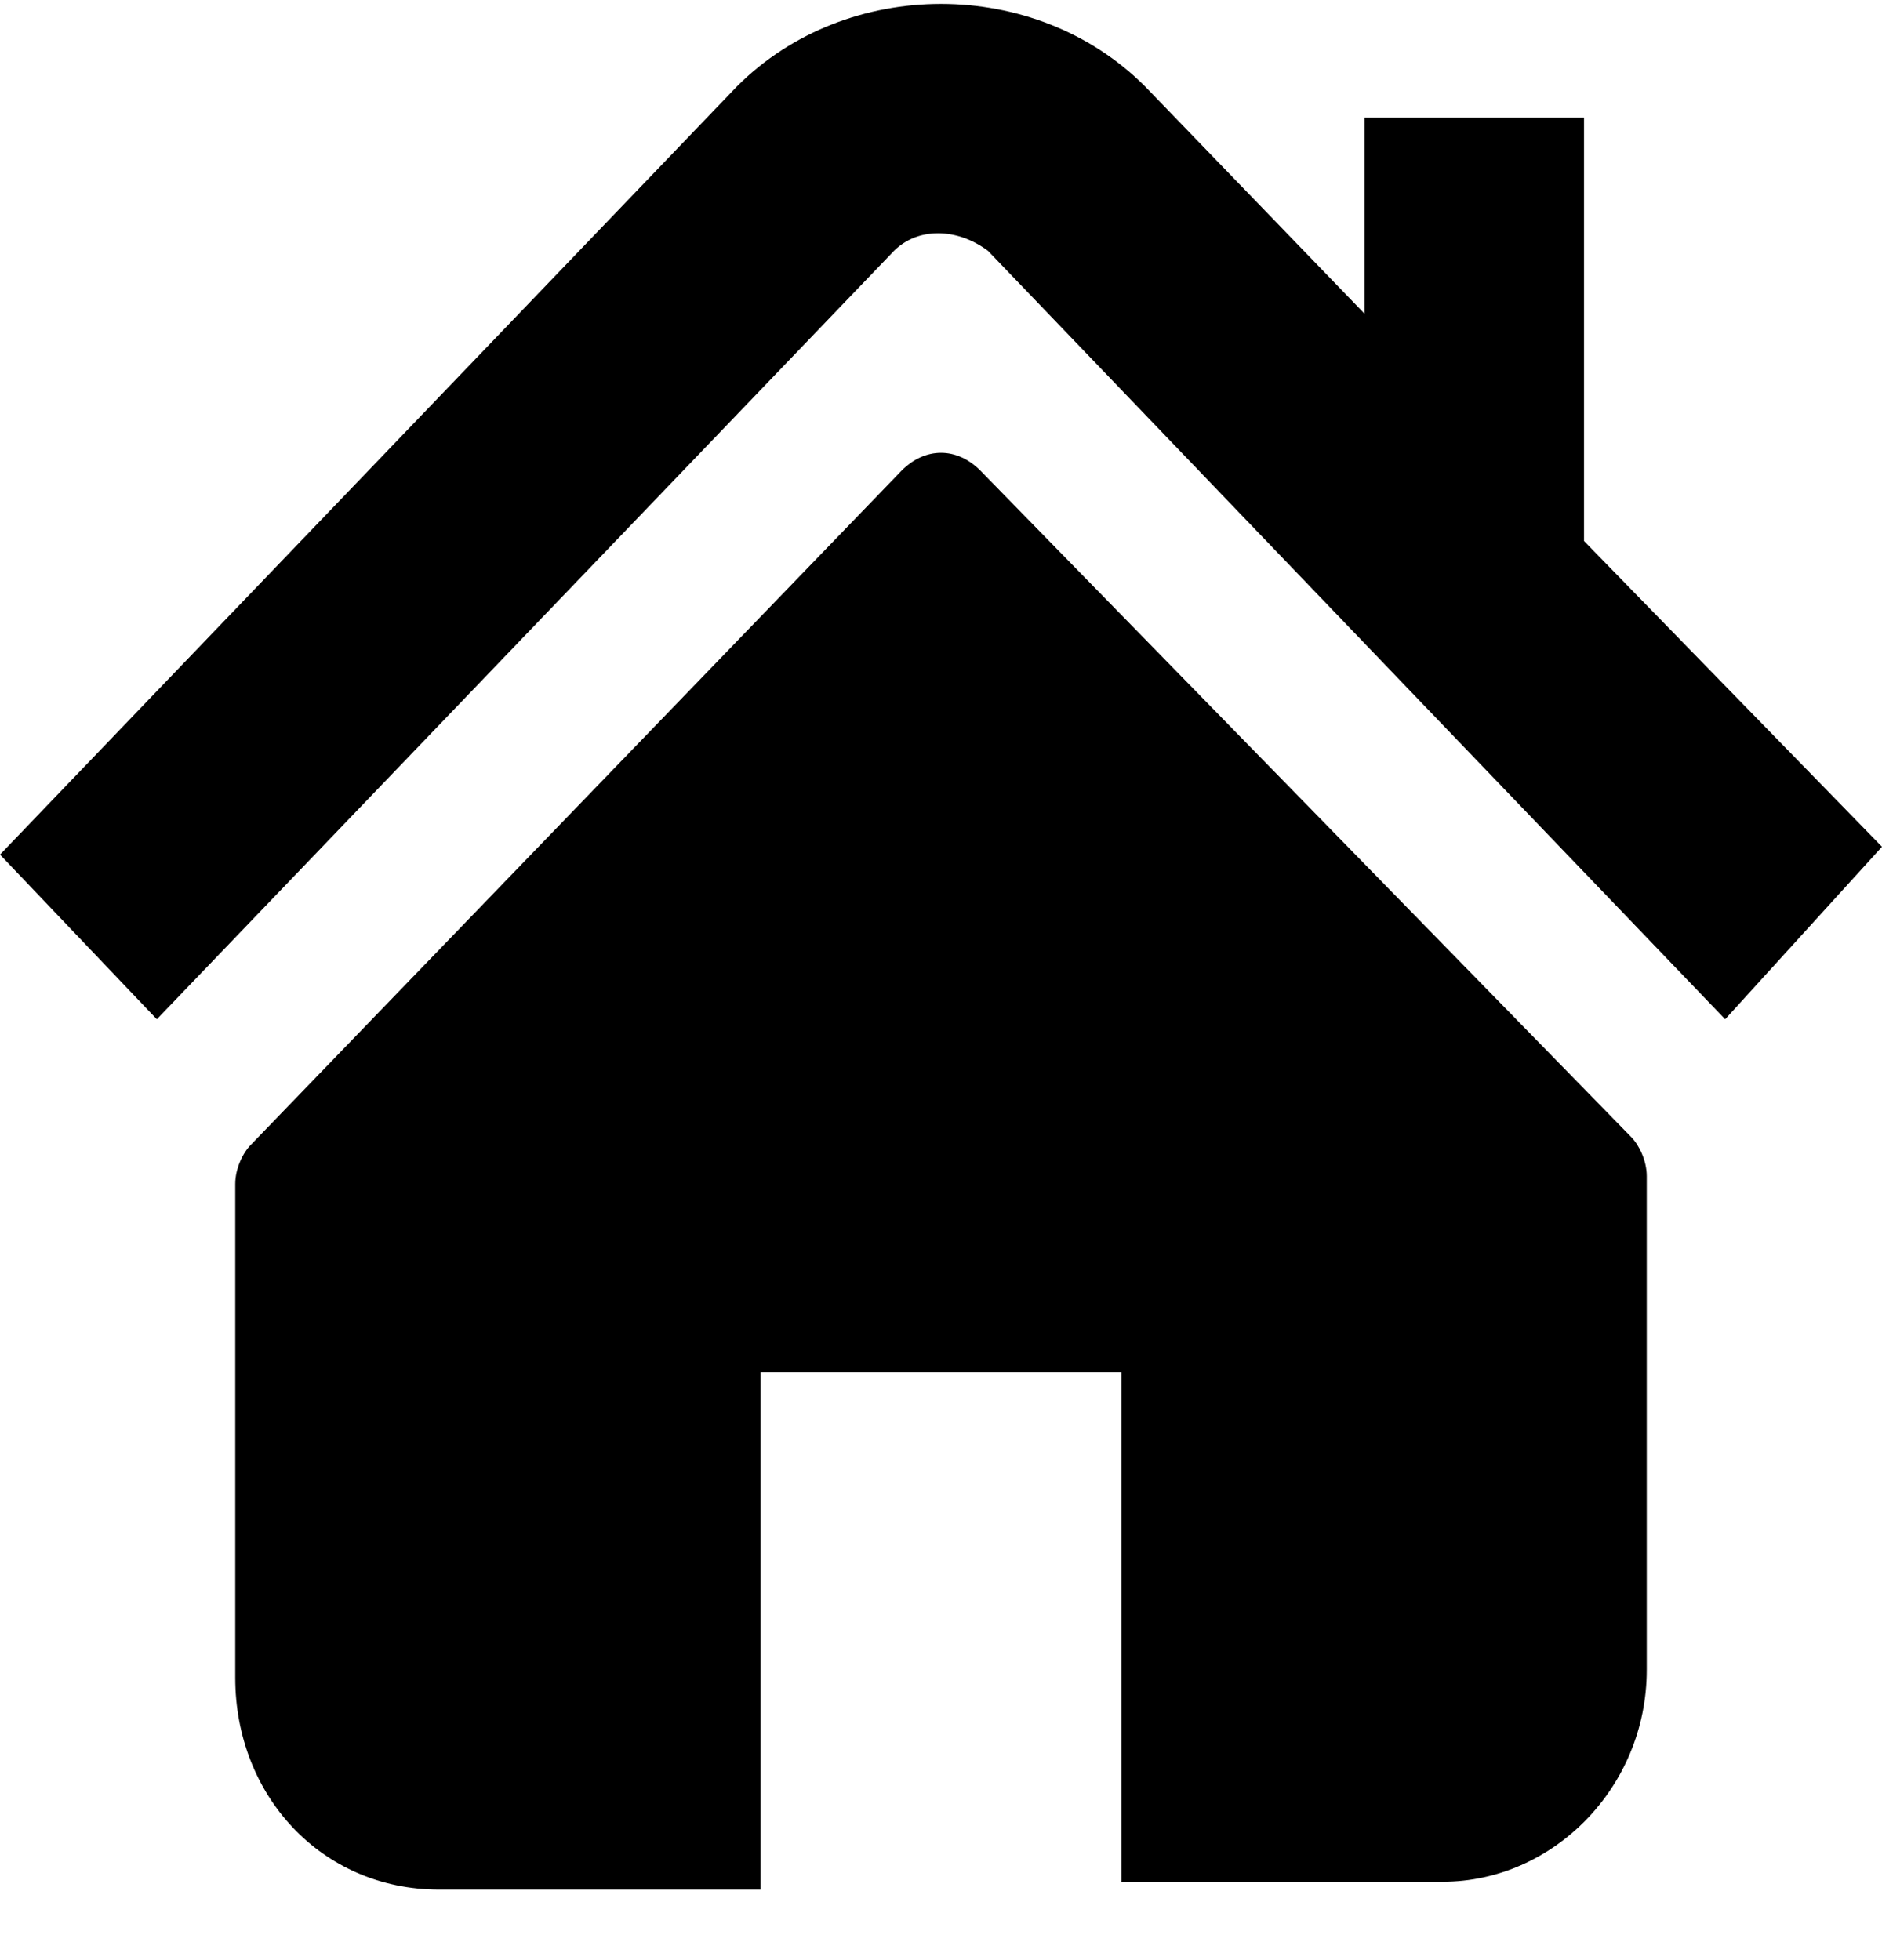 <svg width="24" height="25" viewBox="0 0 24 25" fill="none" xmlns="http://www.w3.org/2000/svg">
<path d="M24 10.8L20.2 6.9V1.5H17.4V4L14.6 1.1C13.2 -0.3 10.8 -0.3 9.4 1.1L0 10.9L2 13L11.4 3.2C11.7 2.9 12.2 2.9 12.6 3.2L22 13L24 10.8Z" fill="black"/>
<path d="M12.5 6C12.2 5.7 11.8 5.7 11.5 6L3.2 14.6C3.1 14.7 3 14.9 3 15.1V21.4C3 22.9 4.1 24.1 5.6 24.1H9.7V17.5H14.3V24H18.4C19.8 24 21 22.8 21 21.3V15C21 14.8 20.9 14.6 20.8 14.5L12.5 6Z" fill="black"/>
</svg>
